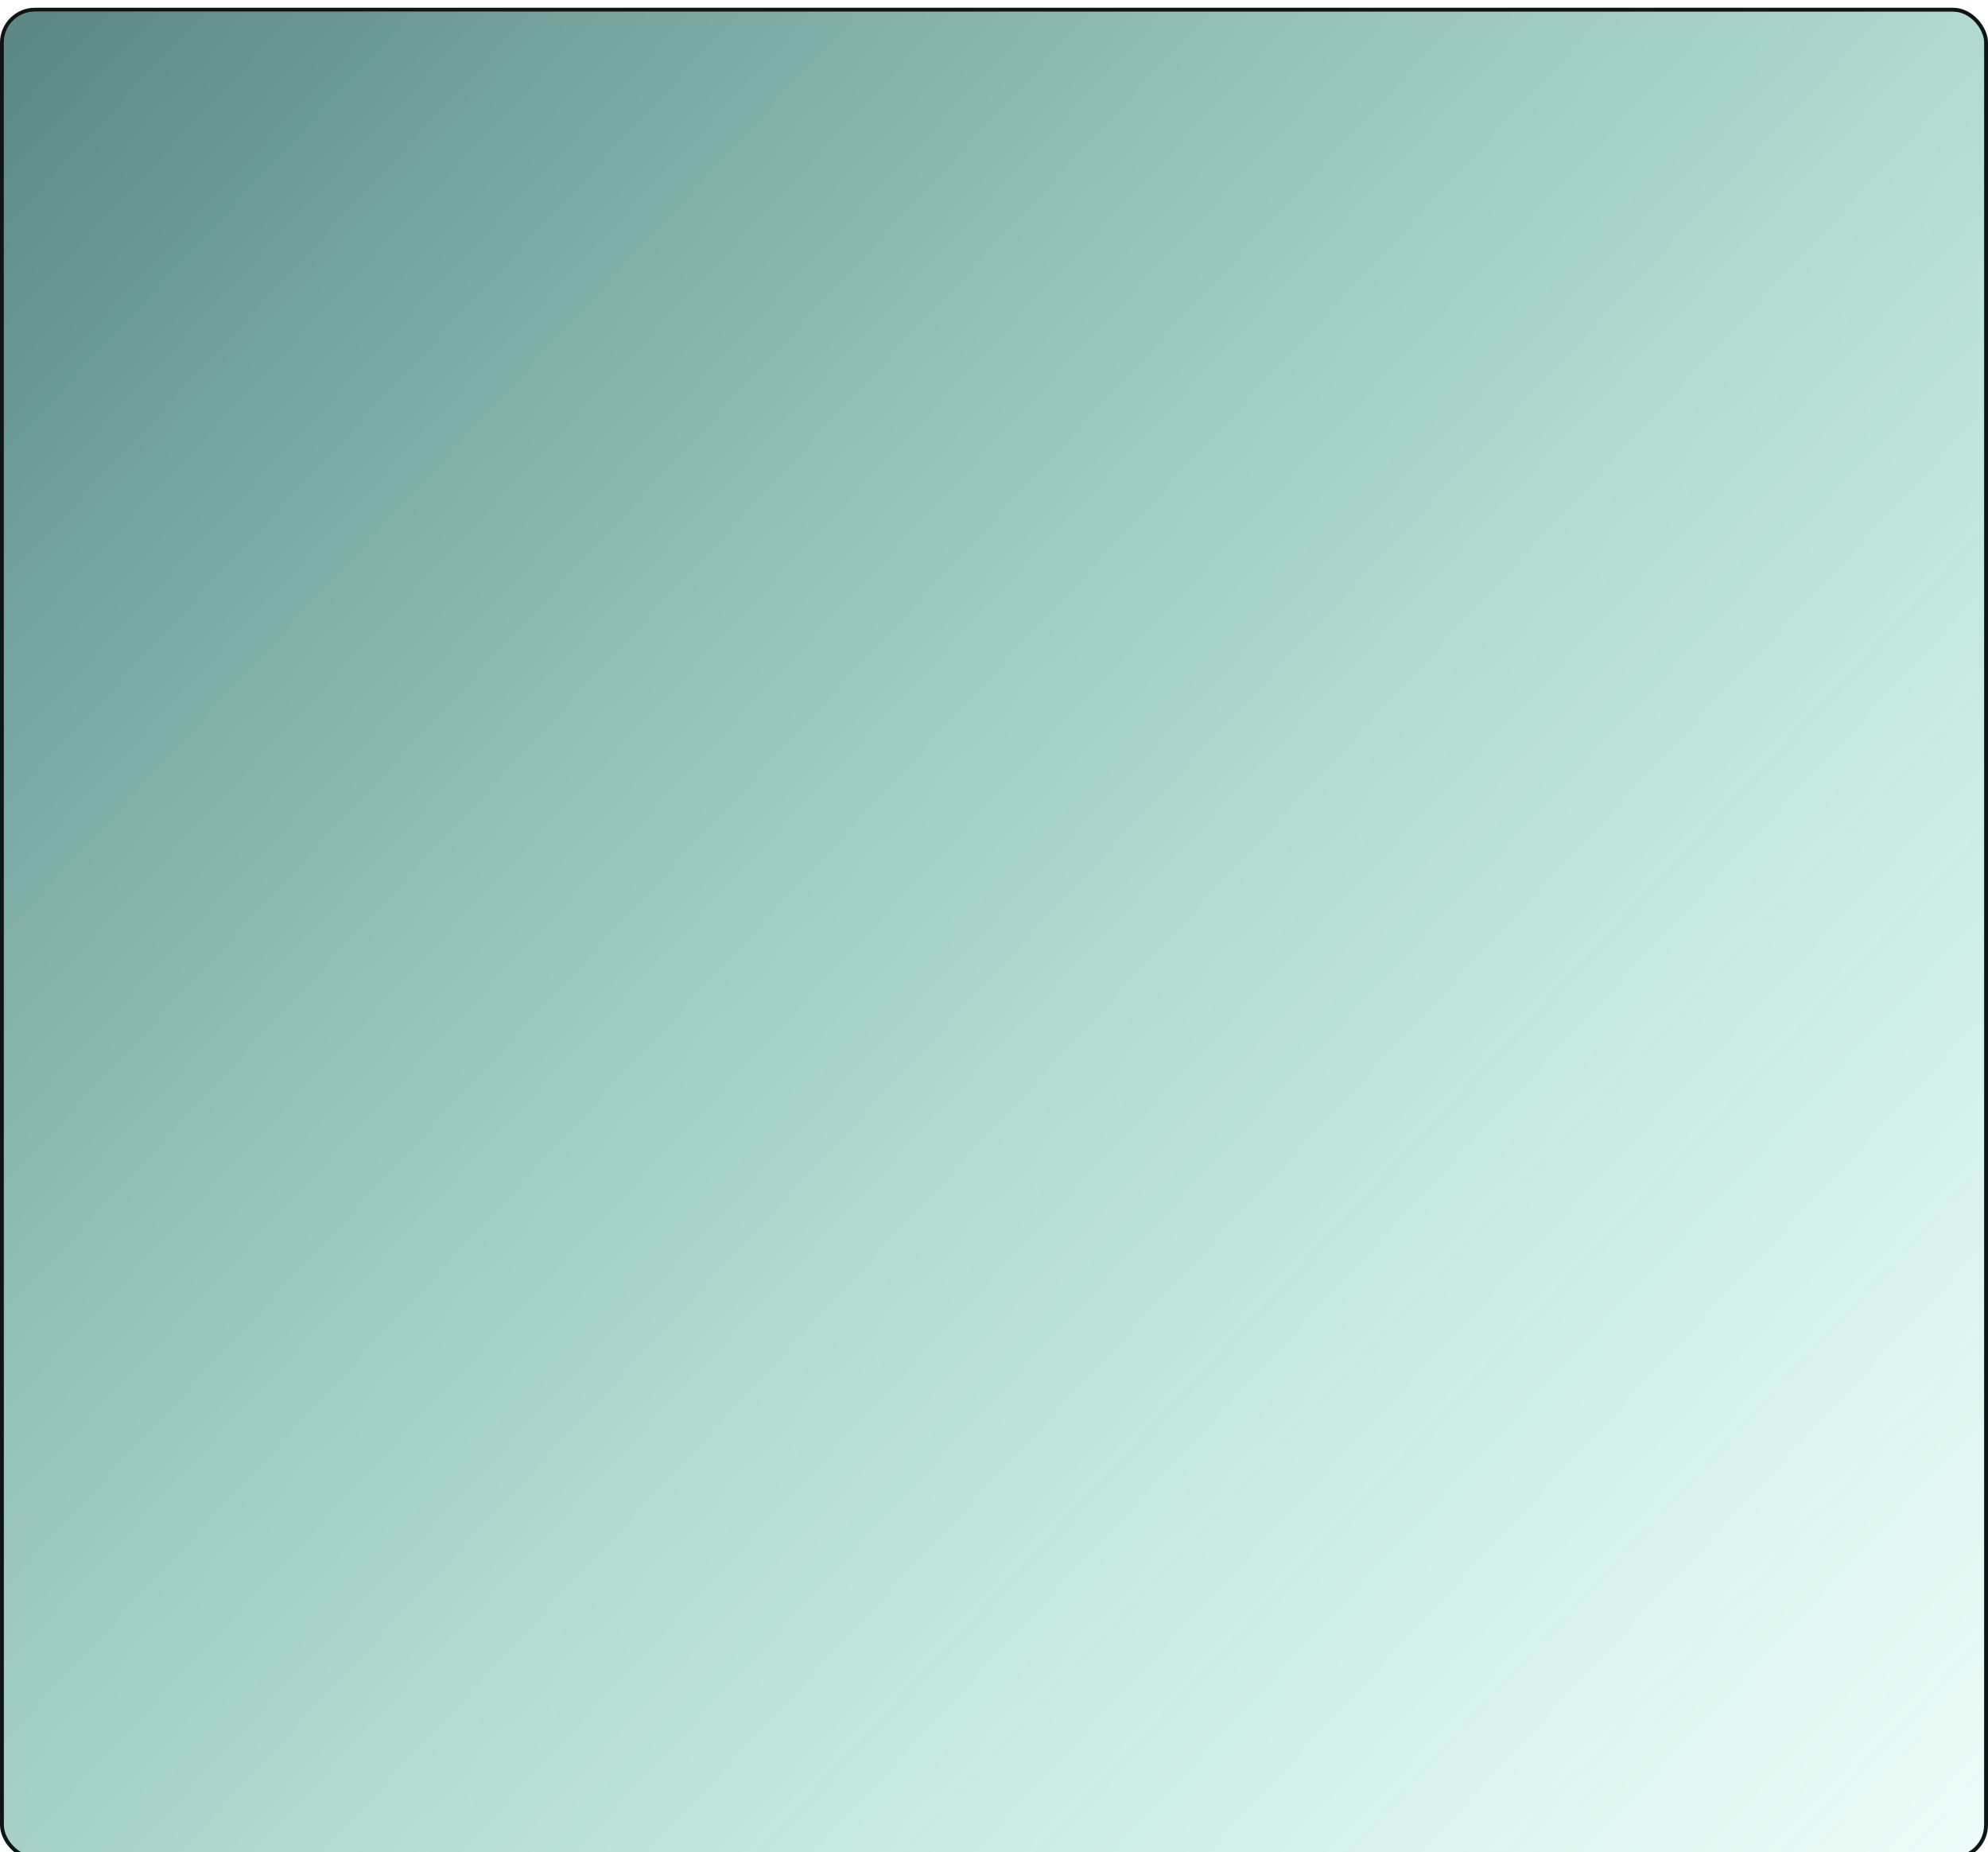 <svg width="512" height="477" viewBox="0 0 512 477" fill="none" xmlns="http://www.w3.org/2000/svg">
<g filter="url(#filter0_bi_64_1241)">
<rect x="1" y="1" width="510" height="475" rx="8" fill="url(#paint0_linear_64_1241)" fill-opacity="0.7"/>
<rect x="0.5" y="0.5" width="511" height="476" rx="8.5" stroke="#0C1616"/>
</g>
<defs>
<filter id="filter0_bi_64_1241" x="-64" y="-64" width="640" height="605" filterUnits="userSpaceOnUse" color-interpolation-filters="sRGB">
<feFlood flood-opacity="0" result="BackgroundImageFix"/>
<feGaussianBlur in="BackgroundImageFix" stdDeviation="32"/>
<feComposite in2="SourceAlpha" operator="in" result="effect1_backgroundBlur_64_1241"/>
<feBlend mode="normal" in="SourceGraphic" in2="effect1_backgroundBlur_64_1241" result="shape"/>
<feColorMatrix in="SourceAlpha" type="matrix" values="0 0 0 0 0 0 0 0 0 0 0 0 0 0 0 0 0 0 127 0" result="hardAlpha"/>
<feOffset dy="2"/>
<feComposite in2="hardAlpha" operator="arithmetic" k2="-1" k3="1"/>
<feColorMatrix type="matrix" values="0 0 0 0 1 0 0 0 0 1 0 0 0 0 1 0 0 0 0.3 0"/>
<feBlend mode="normal" in2="shape" result="effect2_innerShadow_64_1241"/>
</filter>
<linearGradient id="paint0_linear_64_1241" x1="8" y1="10" x2="511" y2="476.309" gradientUnits="userSpaceOnUse">
<stop stop-color="#175553"/>
<stop offset="1" stop-color="#43D9AD" stop-opacity="0.13"/>
</linearGradient>
</defs>
</svg>
